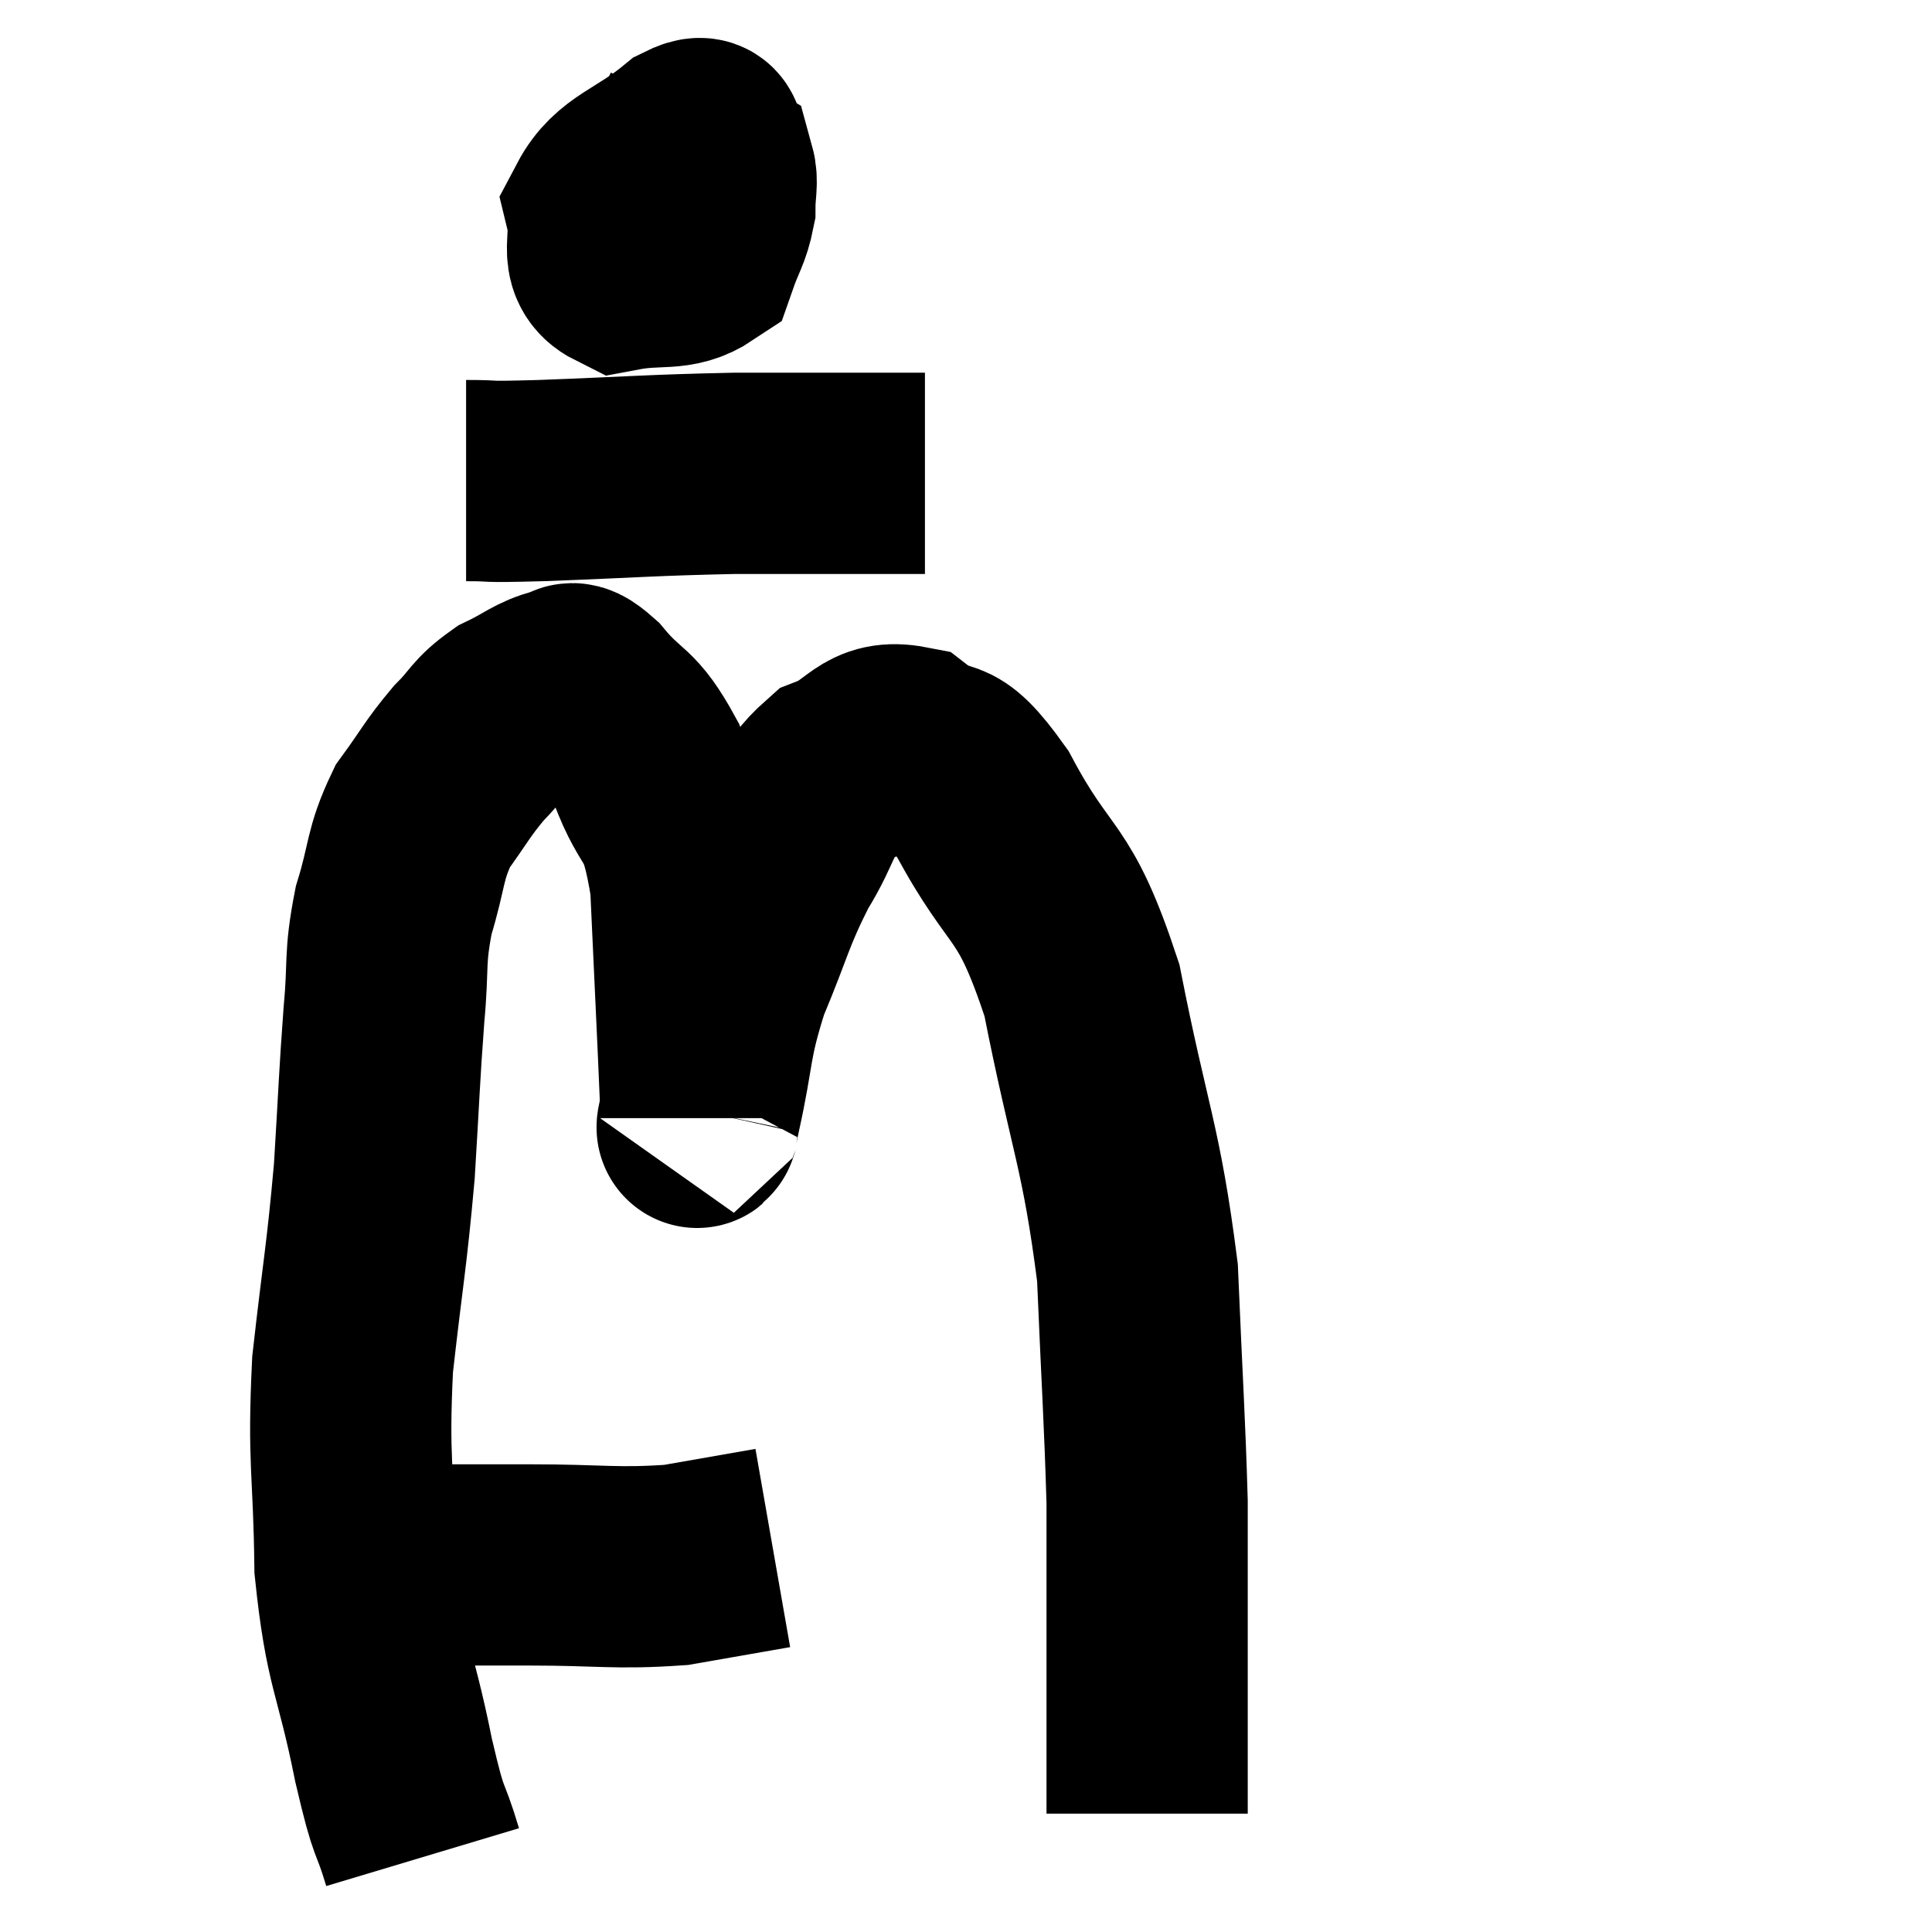 <svg width="48" height="48" viewBox="0 0 48 48" xmlns="http://www.w3.org/2000/svg"><path d="M 8.88 38.88 C 9.27 38.88, 8.595 38.88, 9.66 38.88 C 11.4 38.88, 11.355 38.88, 13.14 38.88 C 14.97 38.88, 15.285 38.985, 16.8 38.88 C 18 38.67, 18.6 38.565, 19.2 38.46 L 19.2 38.46" fill="none" stroke="black" stroke-width="5"></path><path d="M 10.5 46.14 C 10.14 44.94, 10.2 45.54, 9.78 43.74 C 9.3 41.34, 9.075 41.4, 8.82 38.94 C 8.79 36.42, 8.64 36.36, 8.76 33.9 C 9.03 31.5, 9.105 31.275, 9.3 29.1 C 9.42 27.15, 9.42 26.82, 9.54 25.2 C 9.66 23.91, 9.54 23.85, 9.78 22.62 C 10.14 21.45, 10.035 21.255, 10.5 20.28 C 11.07 19.5, 11.1 19.365, 11.64 18.72 C 12.15 18.21, 12.09 18.105, 12.66 17.7 C 13.29 17.4, 13.44 17.22, 13.92 17.1 C 14.25 17.16, 14.04 16.74, 14.58 17.22 C 15.33 18.12, 15.435 17.835, 16.08 19.02 C 16.62 20.49, 16.83 19.905, 17.16 21.96 C 17.28 24.6, 17.34 25.785, 17.4 27.24 C 17.4 27.51, 17.4 27.69, 17.4 27.78 C 17.4 27.69, 17.22 28.455, 17.4 27.6 C 17.76 25.98, 17.625 25.92, 18.12 24.36 C 18.75 22.86, 18.735 22.635, 19.38 21.36 C 20.04 20.31, 19.905 19.965, 20.7 19.26 C 21.63 18.9, 21.63 18.36, 22.56 18.54 C 23.49 19.26, 23.34 18.465, 24.42 19.98 C 25.65 22.29, 25.92 21.69, 26.88 24.6 C 27.57 28.11, 27.855 28.44, 28.26 31.62 C 28.38 34.47, 28.44 35.25, 28.5 37.32 C 28.5 38.61, 28.5 38.55, 28.5 39.9 C 28.5 41.31, 28.5 41.67, 28.5 42.72 C 28.5 43.41, 28.5 43.515, 28.5 44.1 L 28.5 45.06" fill="none" stroke="black" stroke-width="5"></path><path d="M 17.46 2.82 C 17.22 3.36, 17.1 3.315, 16.98 3.9 C 16.98 4.53, 16.89 4.86, 16.98 5.16 C 17.16 5.13, 17.19 5.4, 17.34 5.1 C 17.46 4.53, 17.64 4.35, 17.58 3.96 C 17.34 3.75, 17.73 3.225, 17.1 3.54 C 16.08 4.38, 15.48 4.425, 15.06 5.22 C 15.24 5.97, 14.85 6.435, 15.42 6.72 C 16.38 6.54, 16.755 6.75, 17.34 6.36 C 17.55 5.76, 17.655 5.685, 17.76 5.16 C 17.76 4.71, 17.835 4.53, 17.76 4.26 L 17.46 4.08" fill="none" stroke="black" stroke-width="5"></path><path d="M 11.58 11.94 C 12.51 11.94, 11.775 11.985, 13.44 11.94 C 15.84 11.85, 16.125 11.805, 18.24 11.76 C 20.07 11.76, 20.715 11.76, 21.9 11.76 L 22.98 11.76" fill="none" stroke="black" stroke-width="5"></path></svg>